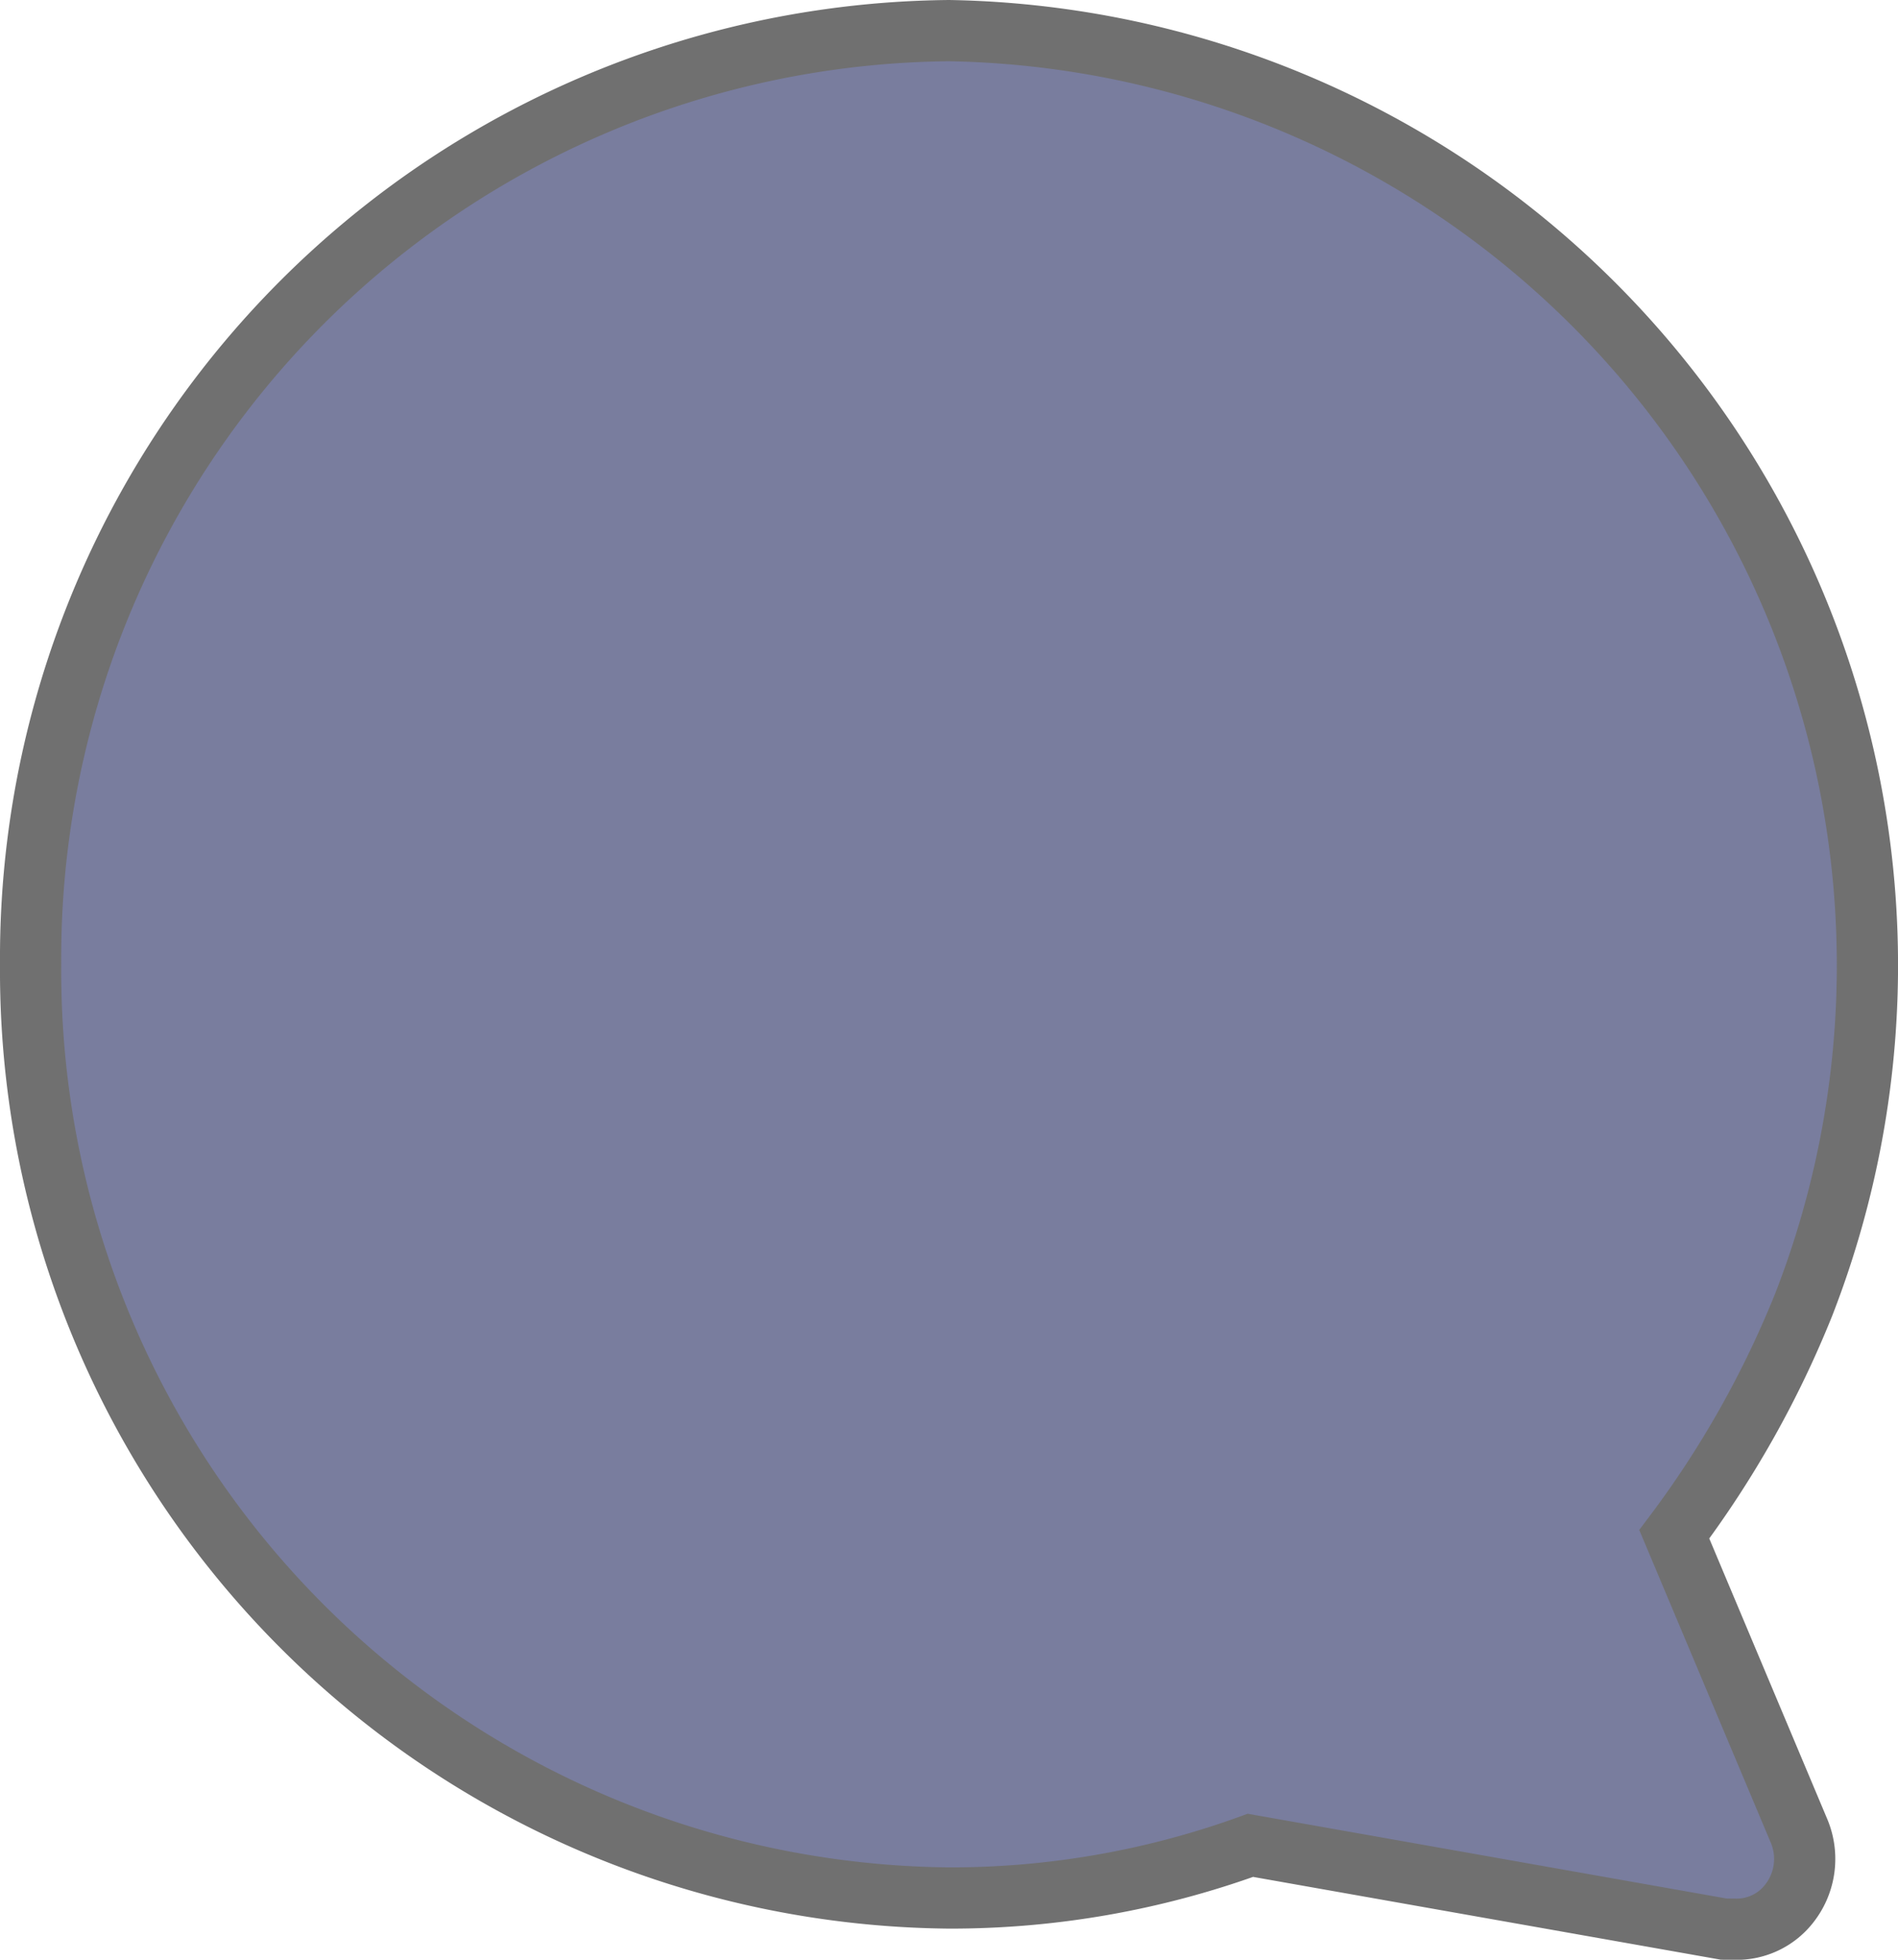 <svg xmlns="http://www.w3.org/2000/svg" width="31" height="32" viewBox="0 0 31 32">
  <g id="chats" transform="translate(0.5 0.5)">
    <path id="Shape" d="M27.653,31l-7.73-1.368a14.351,14.351,0,0,1-4.923.86A15.144,15.144,0,0,1,0,15.246,15.144,15.144,0,0,1,15,0,15.265,15.265,0,0,1,28.961,20.8a16.422,16.422,0,0,1-2.115,3.753L28.885,29.4a1.178,1.178,0,0,1-.154,1.173,1.087,1.087,0,0,1-.885.429Z" fill="#797d9e" stroke="#707070" stroke-width="1"/>
  </g>
</svg>

